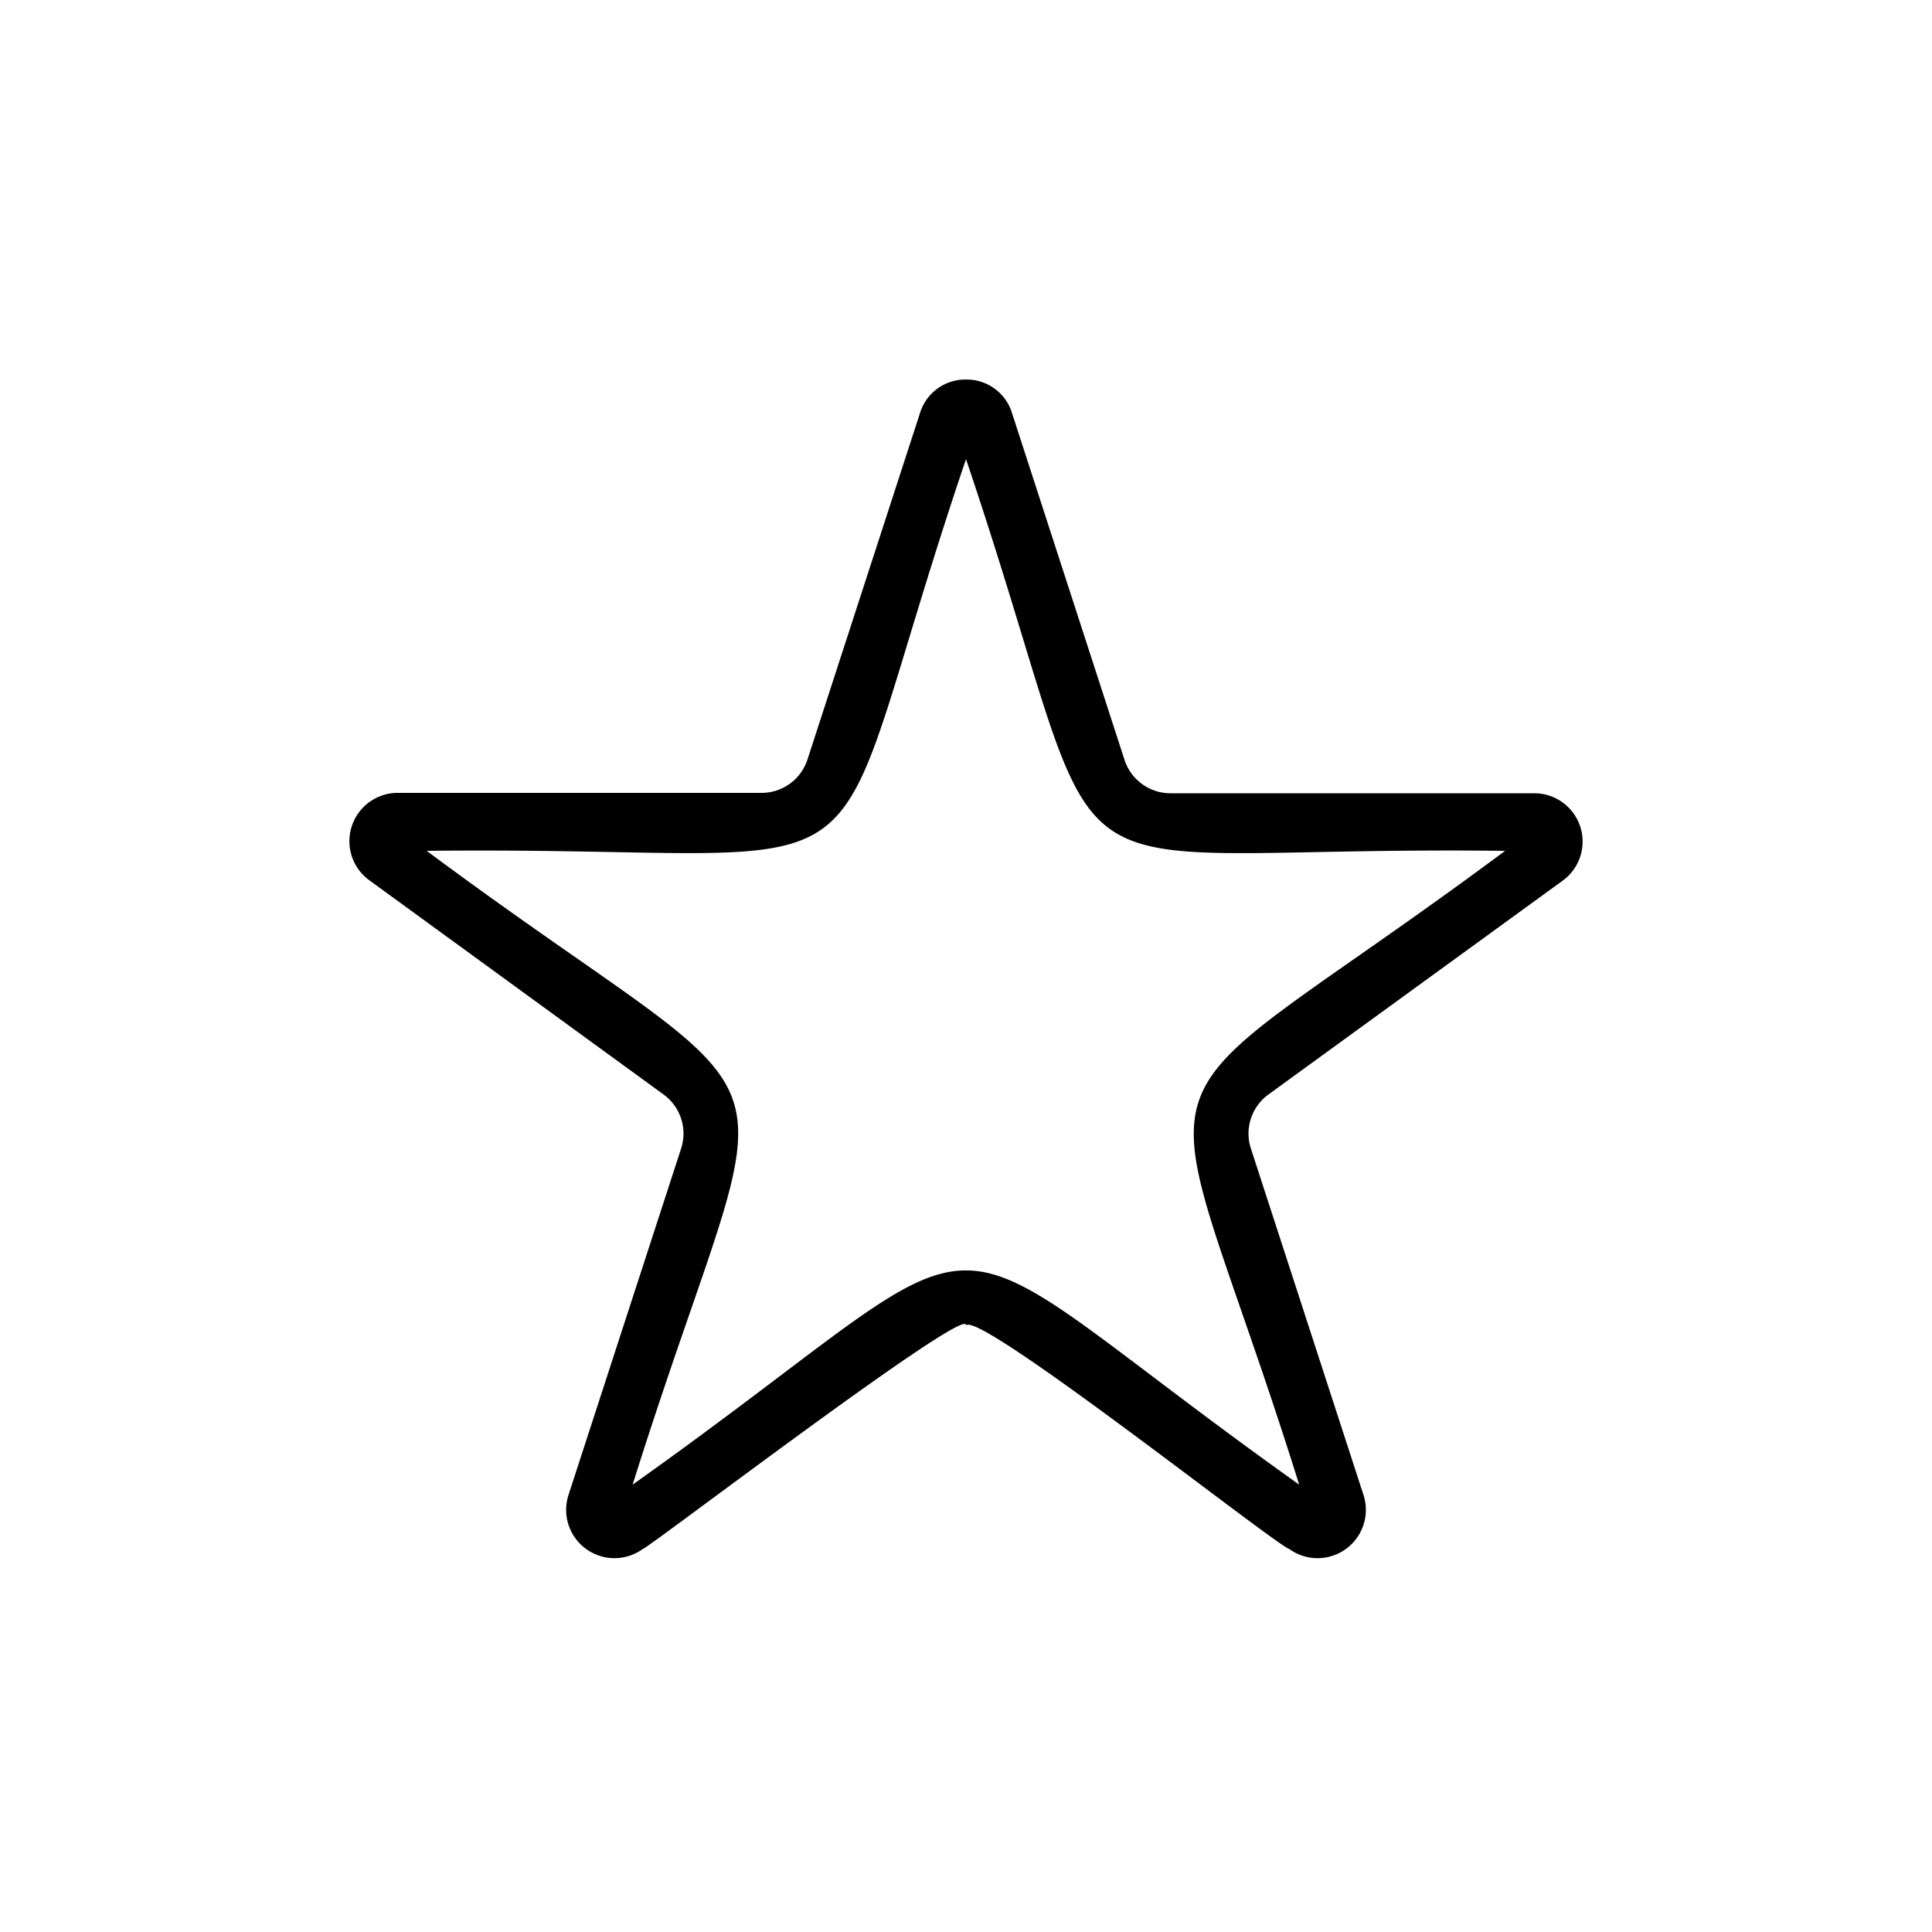 <svg xmlns="http://www.w3.org/2000/svg" viewBox="0 0 200 200"><g id="star"><path d="M100,47.53c16.42,48.62,4.64,39.92,55.81,40.55-41,30.46-36.54,17-21.32,65.61-41.64-29.63-27.43-29.51-69,0,15.31-48.77,19.6-35.2-21.32-65.61C95.5,87.49,83.59,96,100,47.53m0-8.24a4.91,4.91,0,0,0-4.76,3.46L83.59,78.62a5,5,0,0,1-4.76,3.46H41.11a5,5,0,0,0-2.94,9L68.69,113.3a5,5,0,0,1,1.82,5.59L58.85,154.76a5,5,0,0,0,7.69,5.59c.37.08,33.93-25.58,33.46-23.13,1.18-1.72,31.92,22.63,33.46,23.13a5,5,0,0,0,7.69-5.59l-11.66-35.87a5,5,0,0,1,1.82-5.59l30.52-22.18a5,5,0,0,0-2.94-9H121.17a5,5,0,0,1-4.76-3.46L104.76,42.75A4.91,4.91,0,0,0,100,39.29Z"/></g></svg>